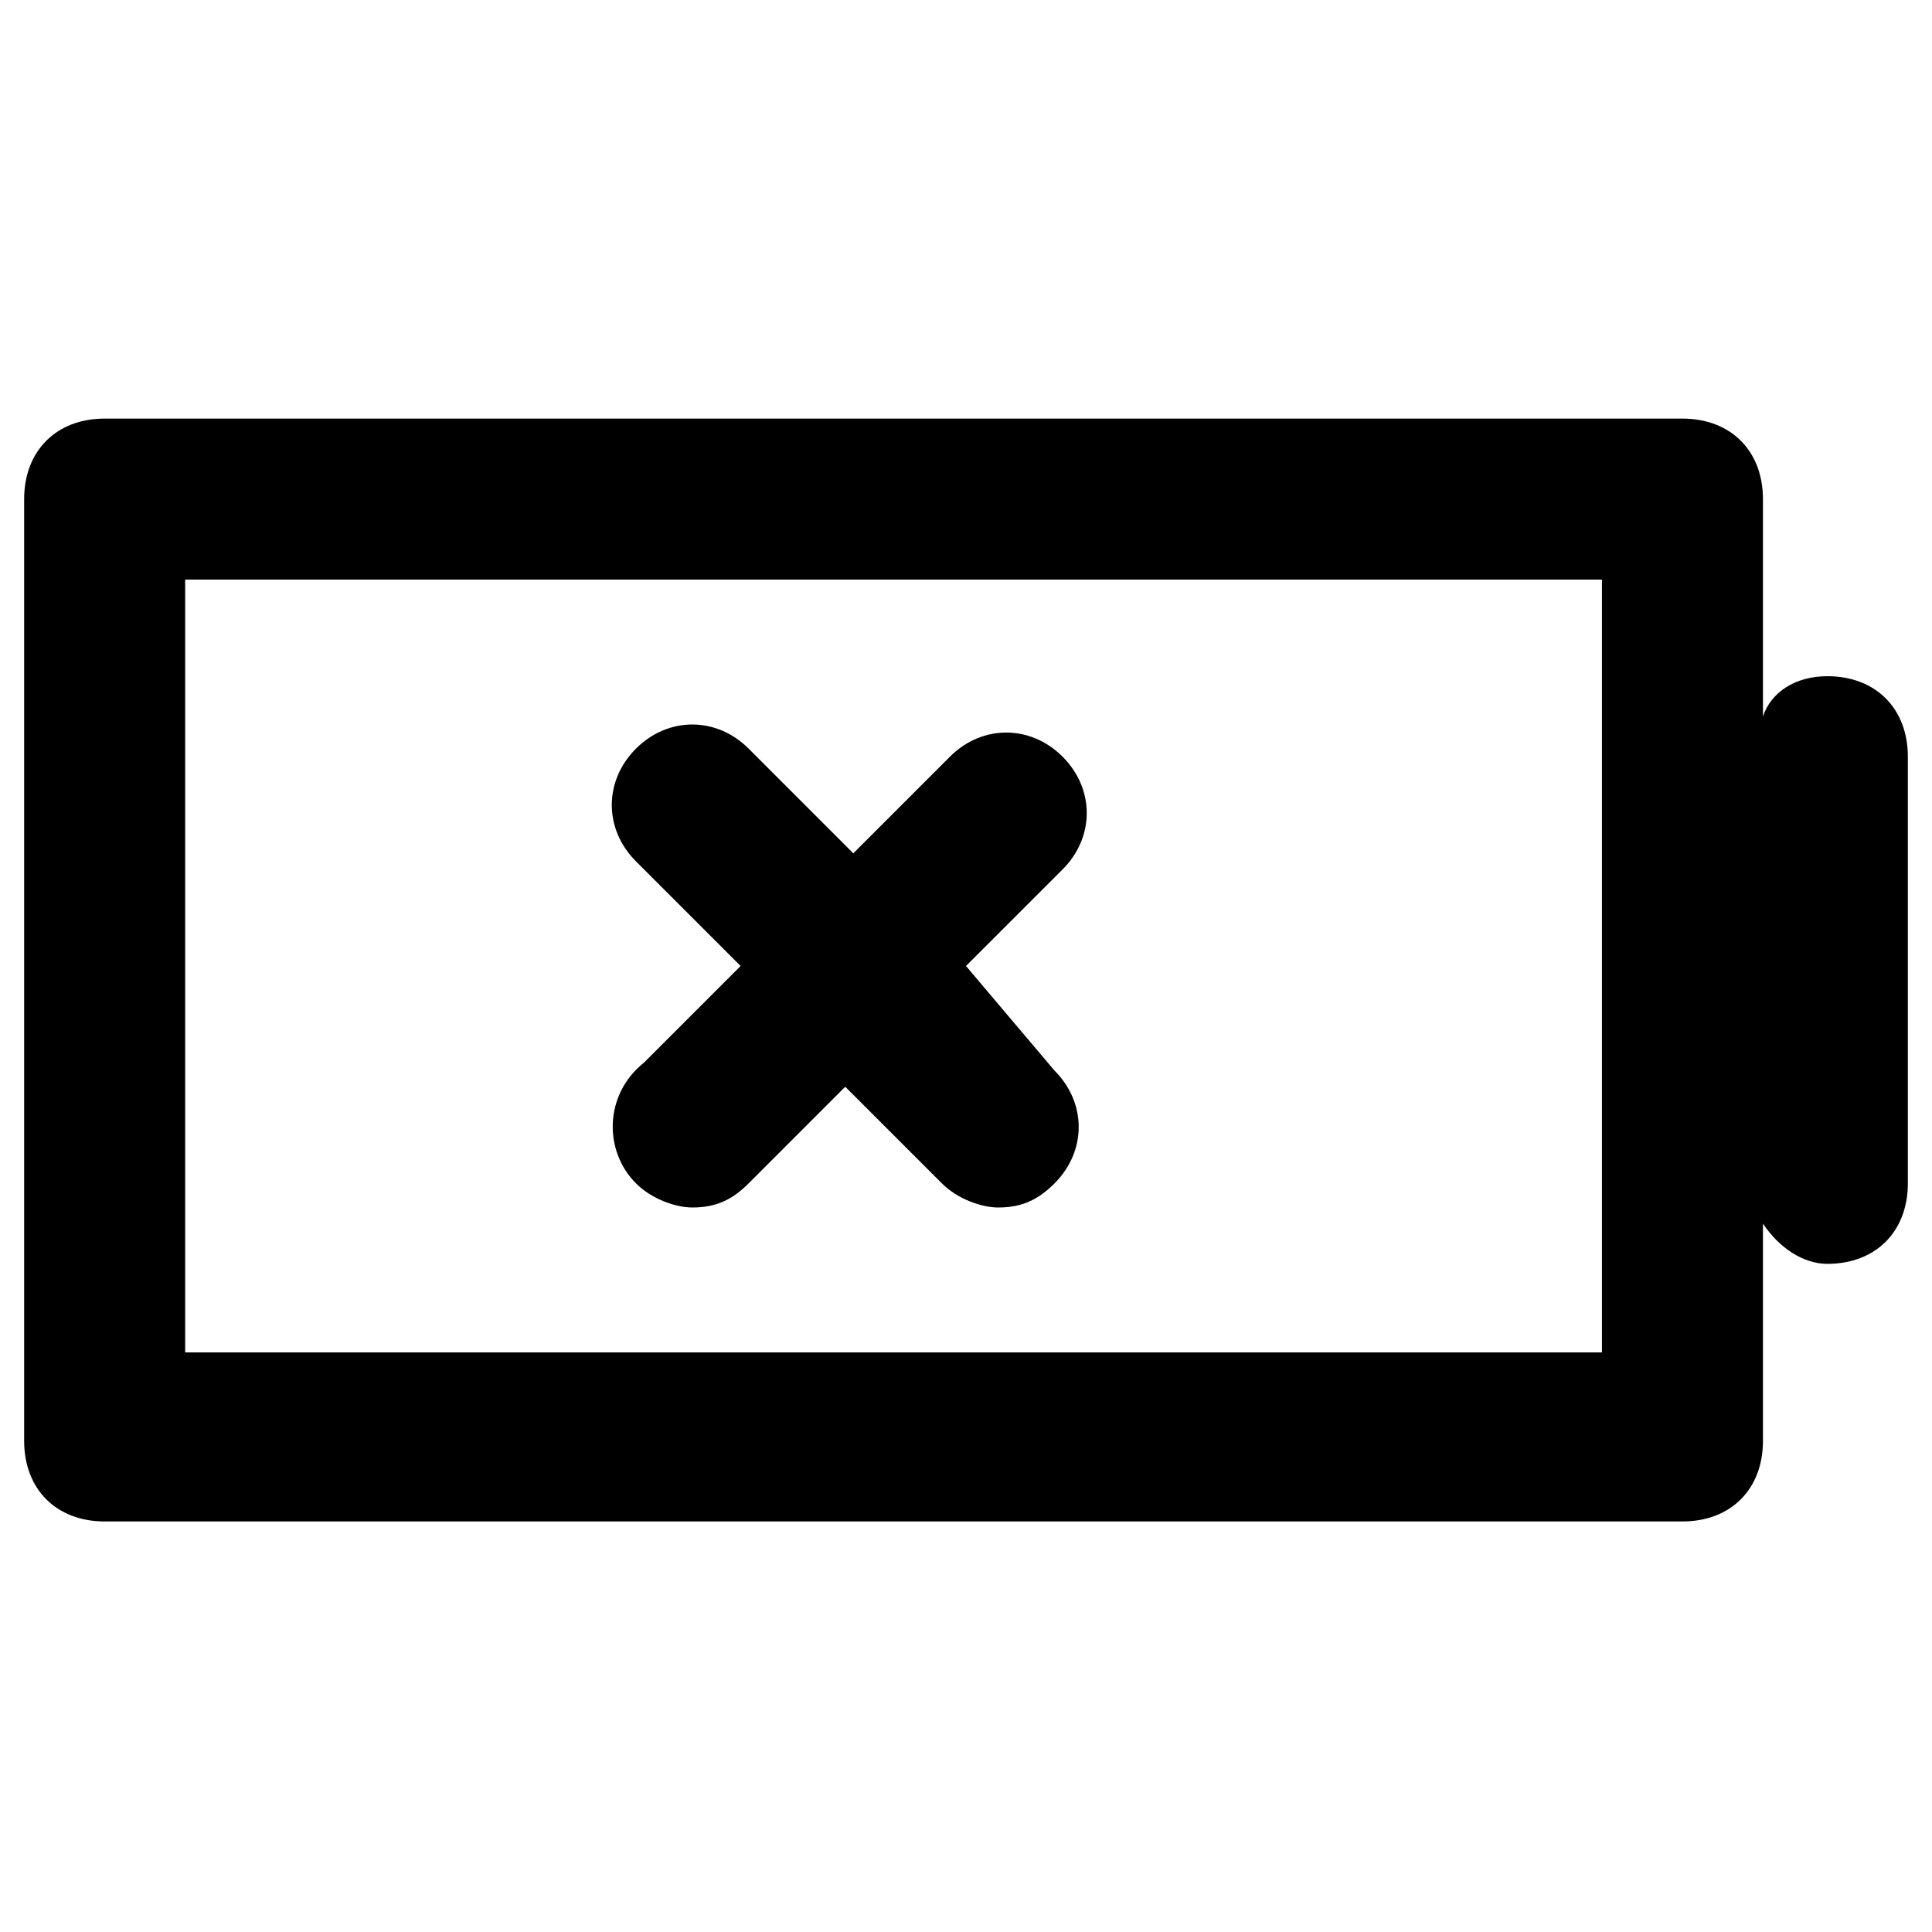 <?xml version="1.0" encoding="utf-8"?>
<!-- Generator: Adobe Illustrator 25.0.0, SVG Export Plug-In . SVG Version: 6.00 Build 0)  -->
<svg version="1.1" id="Calque_1" xmlns="http://www.w3.org/2000/svg" xmlns:xlink="http://www.w3.org/1999/xlink" x="0px" y="0px"
	 viewBox="0 0 24 24" style="enable-background:new 0 0 24 24;" xml:space="preserve">
<g>
	<path d="M22.7,8.4c-0.4,0-0.7,0.2-0.8,0.5V6.2c0-0.6-0.4-1-1-1H1.3c-0.6,0-1,0.4-1,1v11.7c0,0.6,0.4,1,1,1h19.6c0.6,0,1-0.4,1-1
		v-2.7c0.2,0.3,0.5,0.5,0.8,0.5c0.6,0,1-0.4,1-1V9.4C23.7,8.8,23.3,8.4,22.7,8.4z M19.9,16.8H2.3V7.2h17.6V16.8z"/>
	<path d="M7.9,14.7C8.1,14.9,8.4,15,8.6,15c0.3,0,0.5-0.1,0.7-0.3l1.2-1.2l1.2,1.2c0.2,0.2,0.5,0.3,0.7,0.3c0.3,0,0.5-0.1,0.7-0.3
		c0.4-0.4,0.4-1,0-1.4L12,12l1.2-1.2c0.4-0.4,0.4-1,0-1.4c-0.4-0.4-1-0.4-1.4,0l-1.2,1.2L9.3,9.3c-0.4-0.4-1-0.4-1.4,0
		c-0.4,0.4-0.4,1,0,1.4L9.2,12l-1.2,1.2C7.5,13.6,7.5,14.3,7.9,14.7z"/>
</g>
</svg>
